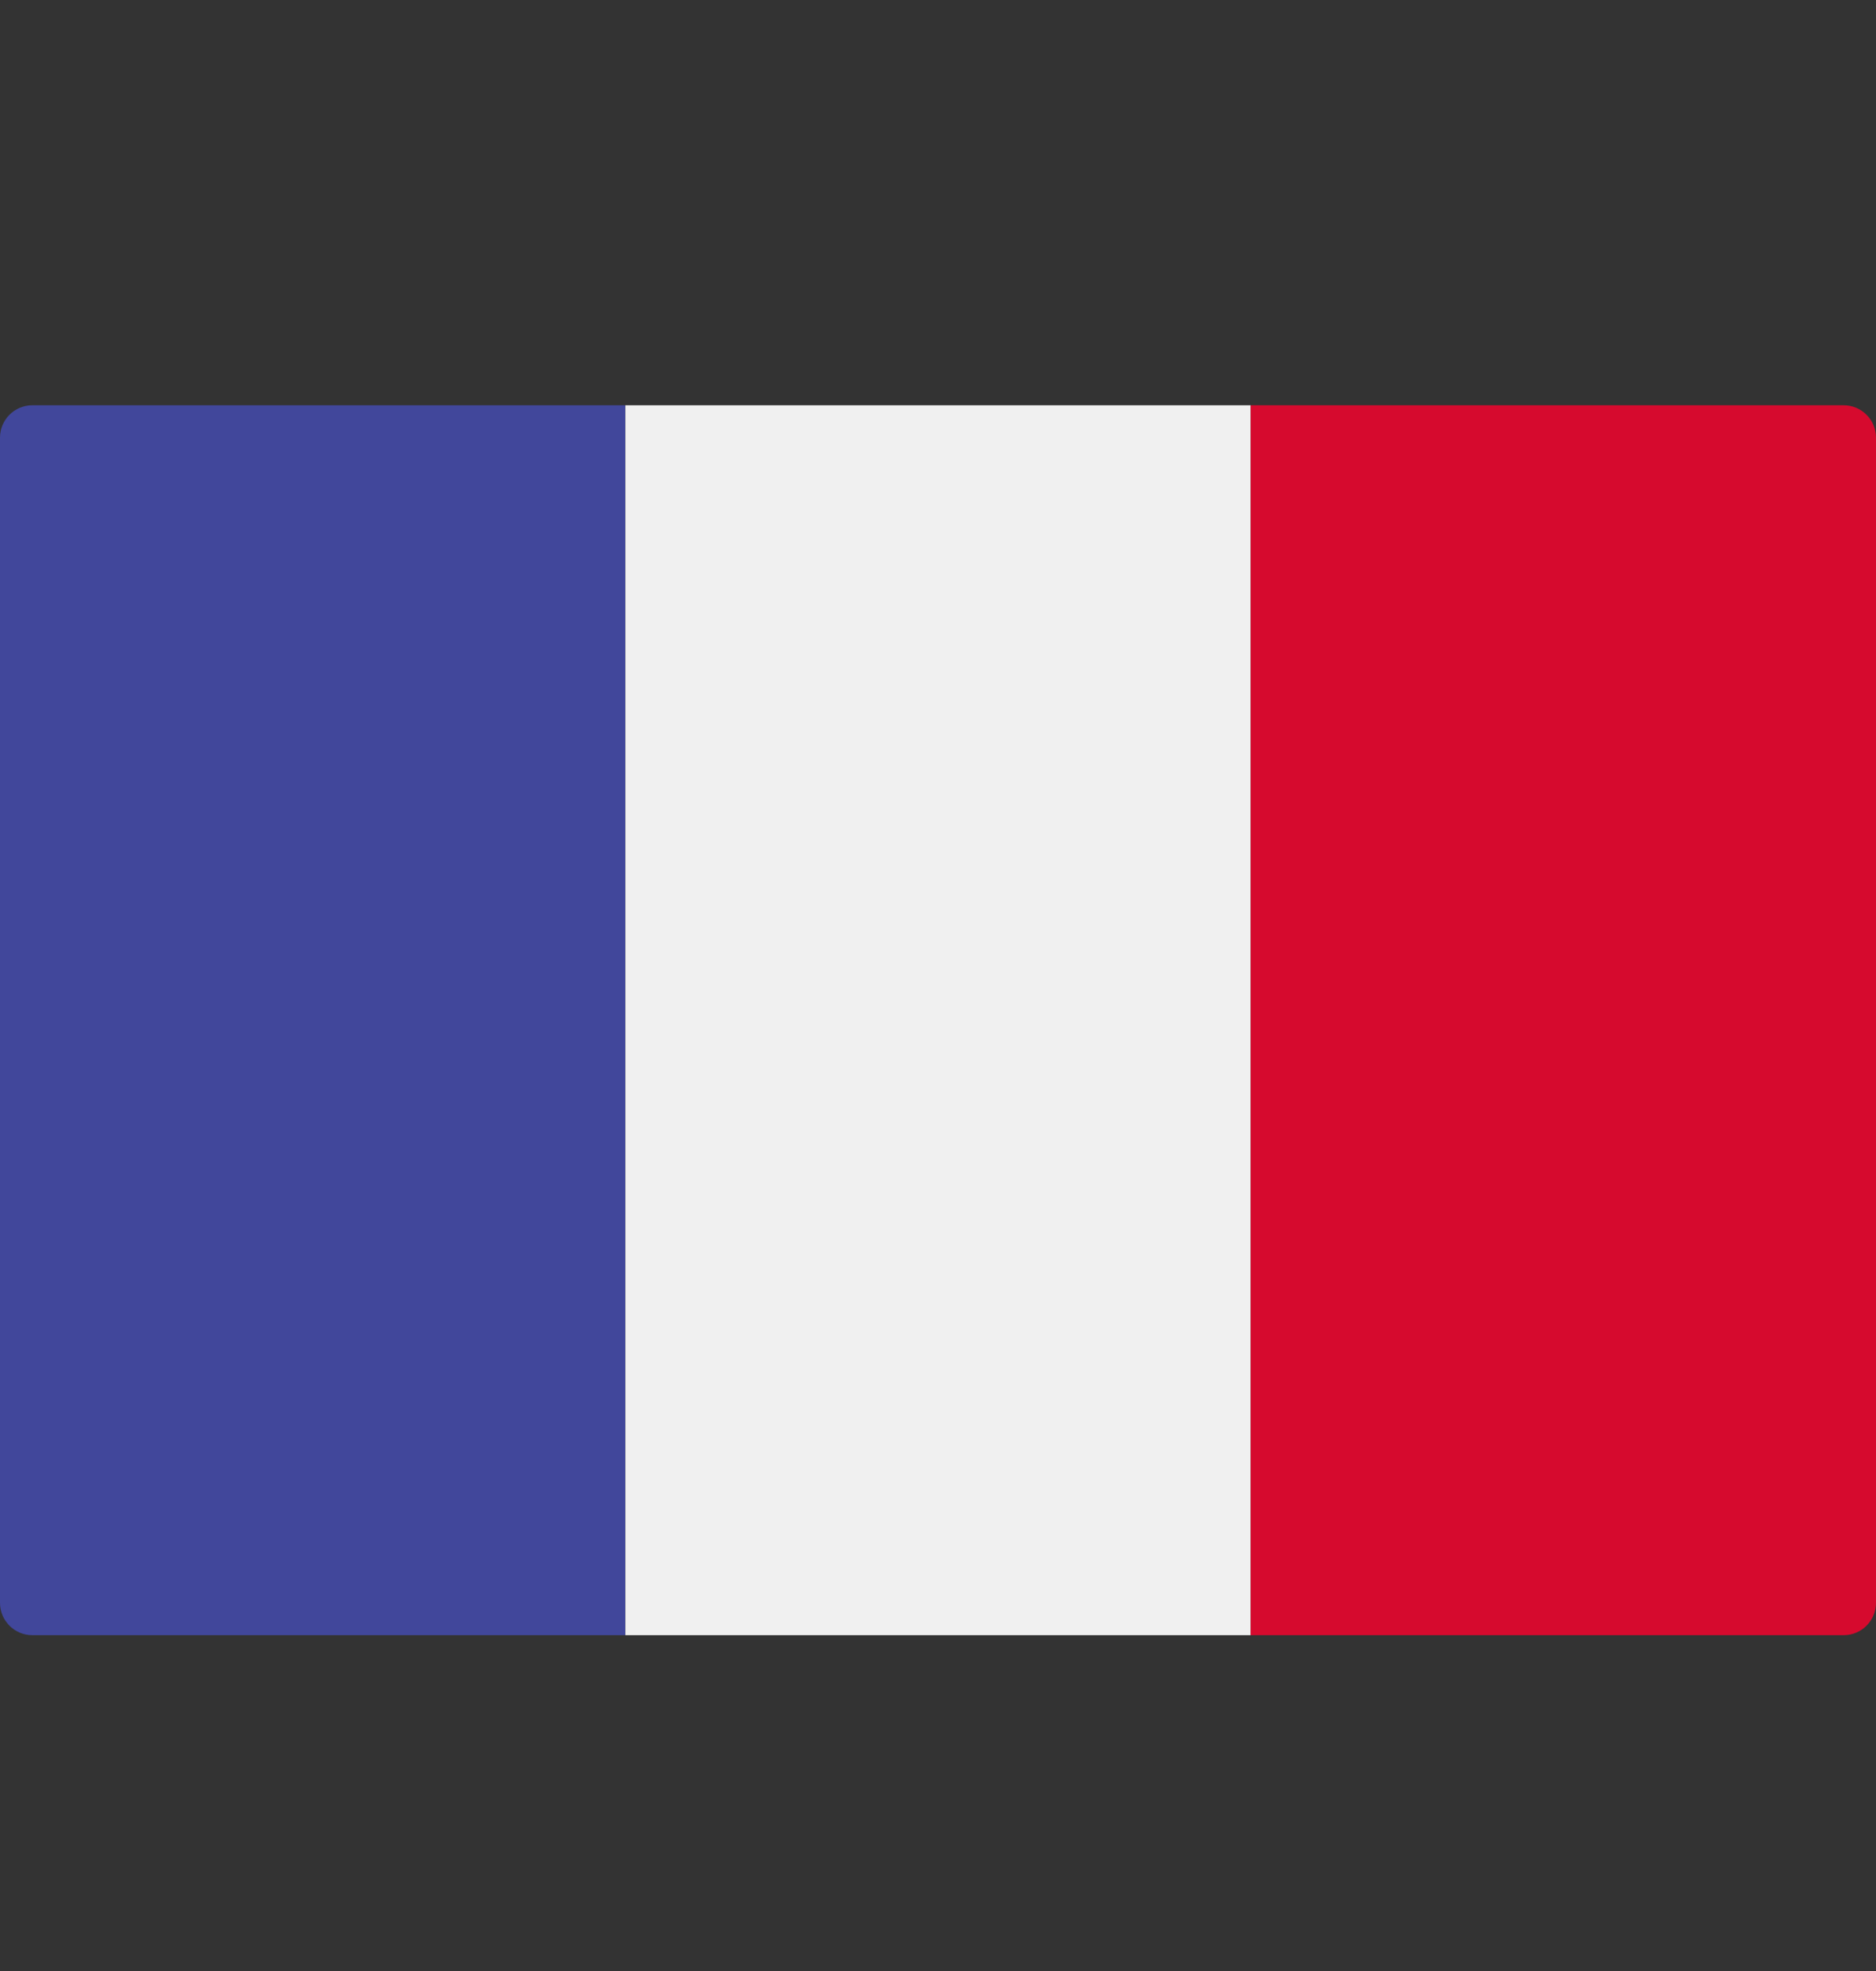 <svg width="20" height="21" viewBox="0 0 20 21" fill="none" xmlns="http://www.w3.org/2000/svg">
<rect x="0" y="0" width="20" height="21" fill="#333333" stroke="none"/>
<path d="M6.667 17.422H0.345C0.154 17.422 0 17.267 0 17.077V4.663C0 4.473 0.154 4.318 0.345 4.318H6.667V17.422Z" fill="#41479B"/>
<path d="M13.334 4.318H6.667V17.422H13.334V4.318Z" fill="#F0F0F0"/>
<path d="M19.655 17.422H13.333V4.318H19.655C19.846 4.318 20 4.473 20 4.663V17.077C20 17.267 19.846 17.422 19.655 17.422Z" fill="#D60A2E"/>
</svg>
